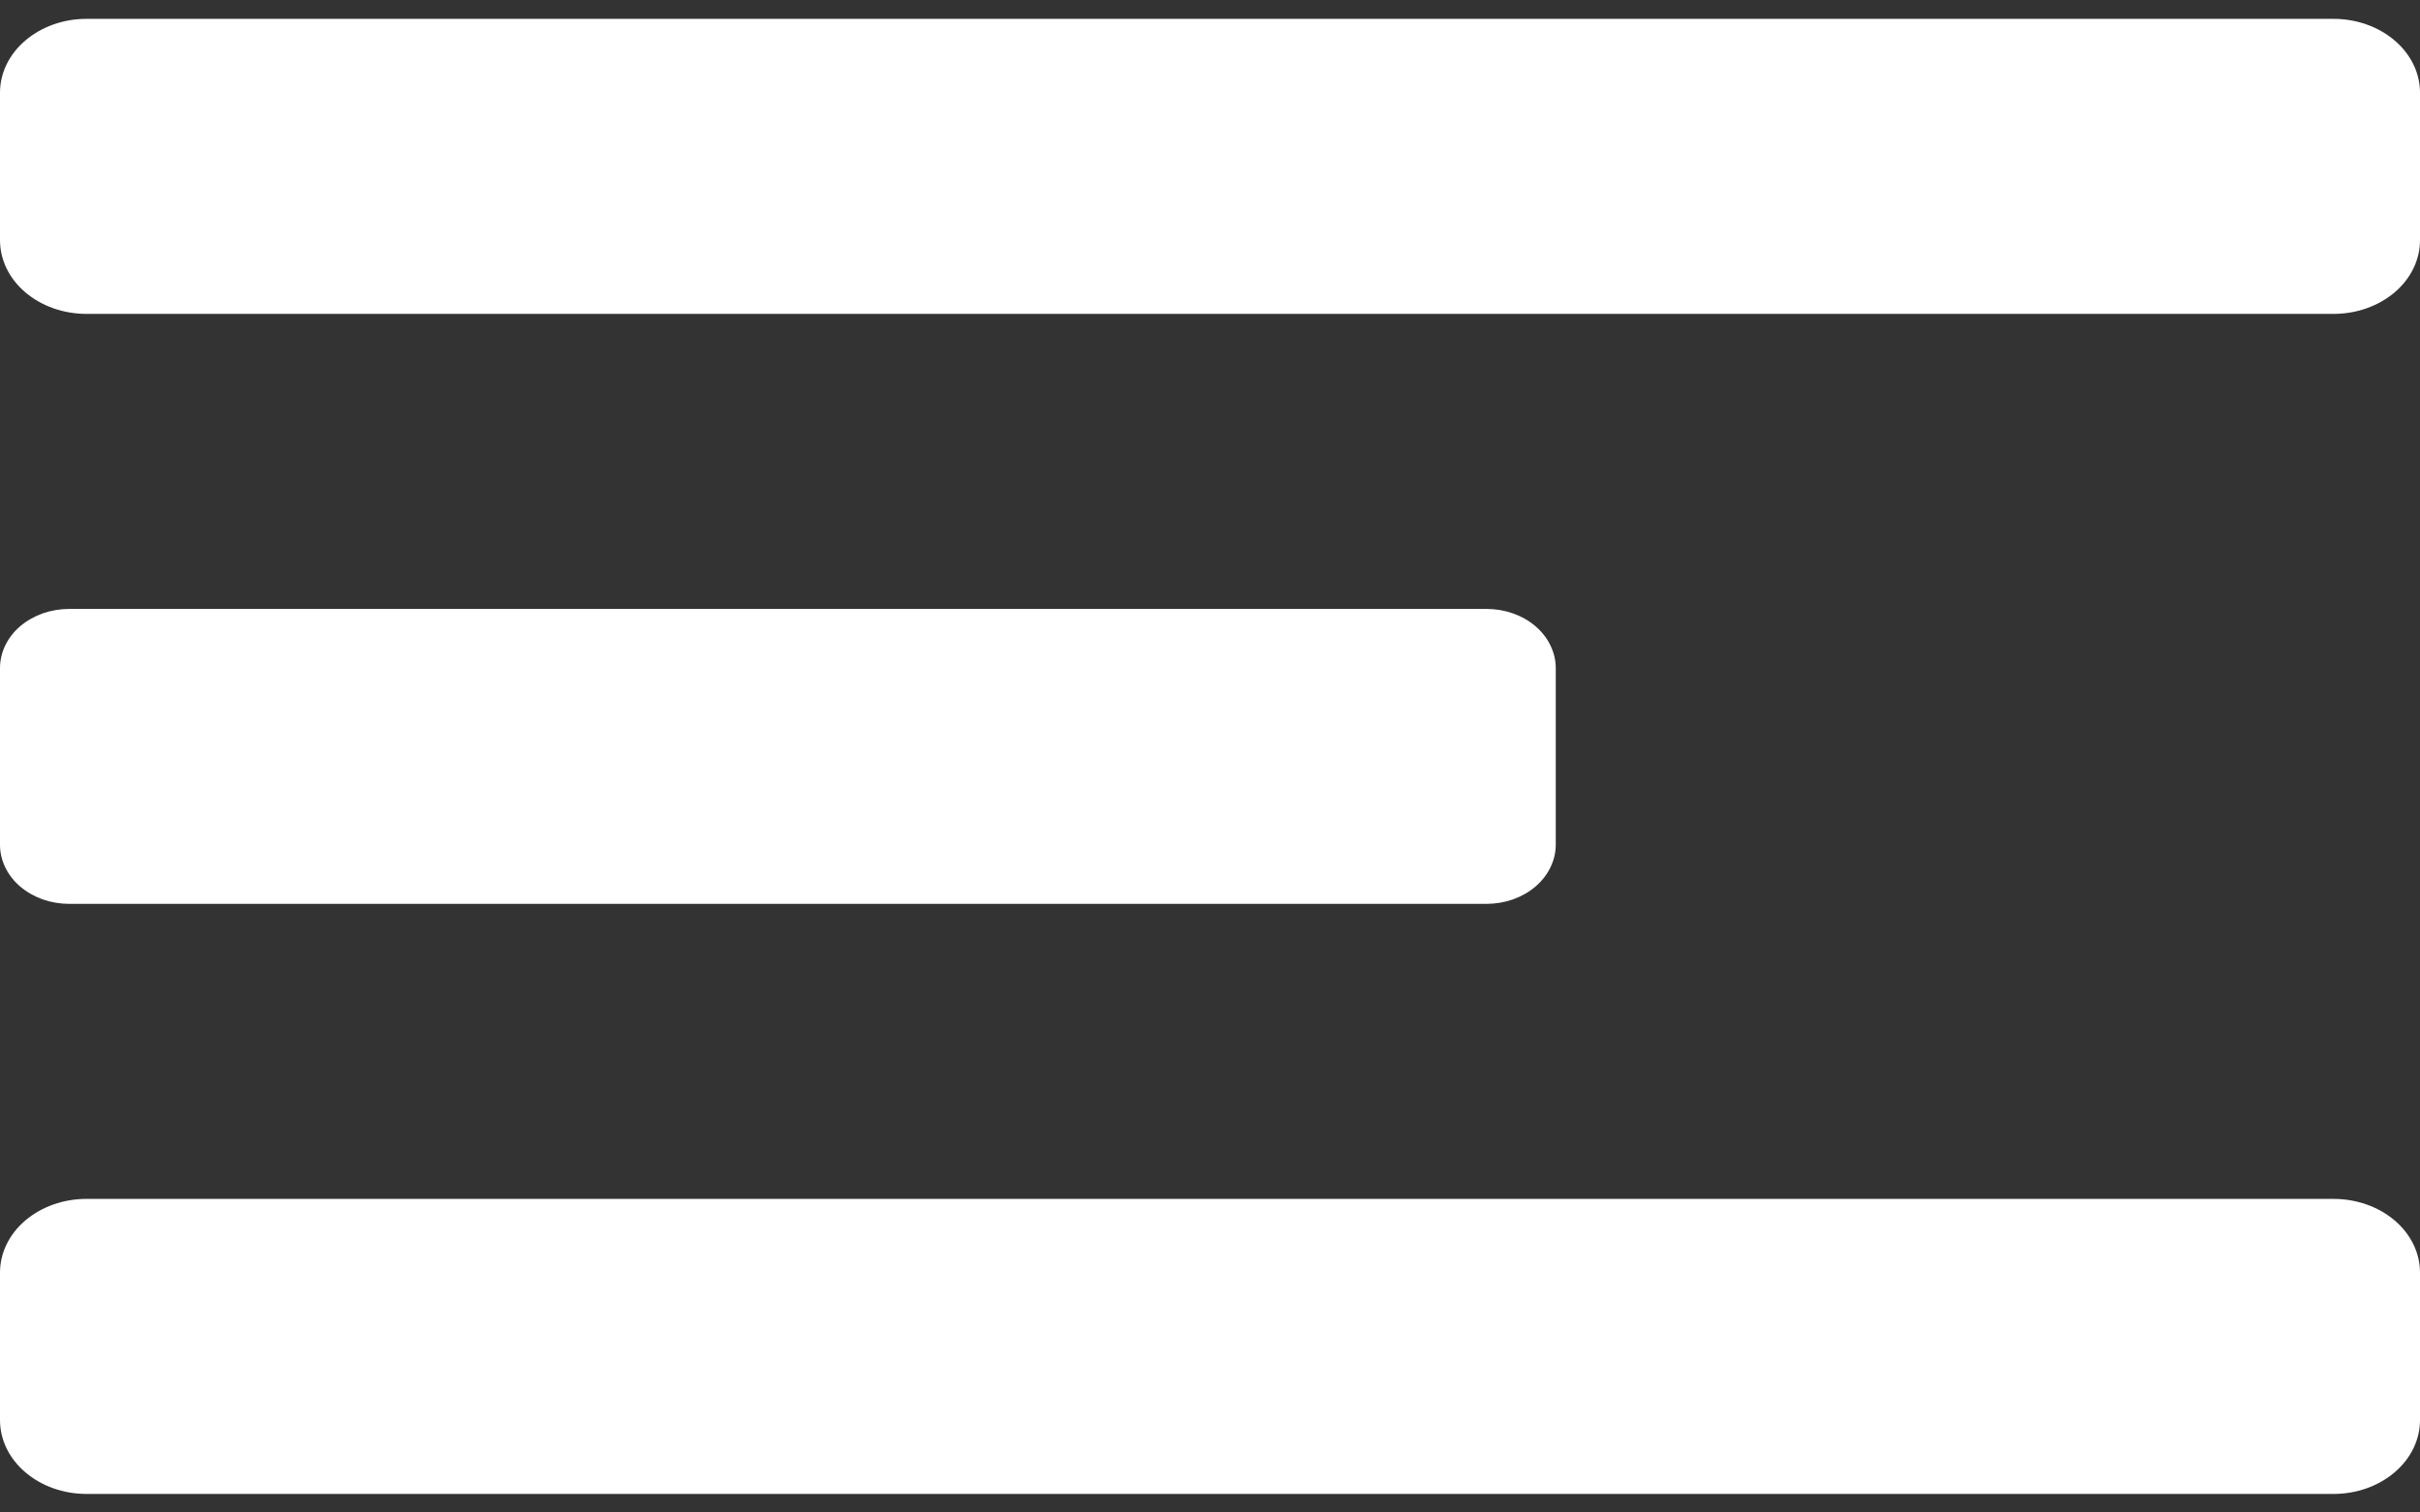 <svg width="24" height="15" viewBox="0 0 24 15" fill="none" xmlns="http://www.w3.org/2000/svg">
<rect x="0" y="0" width="24" height="15" fill="#333333" stroke="none"/>
<path d="M0.687 8.964H14.741C14.832 8.964 14.921 8.949 15.004 8.92C15.088 8.89 15.164 8.847 15.227 8.793C15.291 8.738 15.342 8.674 15.376 8.602C15.411 8.531 15.429 8.455 15.429 8.378V6.625C15.429 6.548 15.411 6.472 15.376 6.401C15.342 6.329 15.291 6.265 15.227 6.21C15.164 6.156 15.088 6.113 15.004 6.083C14.921 6.054 14.832 6.039 14.741 6.039H0.687C0.597 6.039 0.508 6.054 0.424 6.083C0.341 6.113 0.265 6.156 0.201 6.21C0.137 6.265 0.087 6.329 0.052 6.401C0.018 6.472 -7.02397e-05 6.548 2.09119e-07 6.625V8.378C-7.02397e-05 8.455 0.018 8.531 0.052 8.602C0.087 8.674 0.137 8.738 0.201 8.793C0.265 8.847 0.341 8.89 0.424 8.92C0.508 8.949 0.597 8.964 0.687 8.964ZM23.143 0.187H0.857C0.63 0.187 0.412 0.264 0.251 0.402C0.09 0.539 2.09119e-07 0.725 2.09119e-07 0.919V2.382C2.09119e-07 2.576 0.09 2.762 0.251 2.899C0.412 3.036 0.63 3.113 0.857 3.113H23.143C23.37 3.113 23.588 3.036 23.749 2.899C23.91 2.762 24 2.576 24 2.382V0.919C24 0.725 23.91 0.539 23.749 0.402C23.588 0.264 23.37 0.187 23.143 0.187ZM23.143 11.89H0.857C0.63 11.89 0.412 11.967 0.251 12.104C0.09 12.241 2.09119e-07 12.427 2.09119e-07 12.621V14.084C2.09119e-07 14.278 0.09 14.464 0.251 14.601C0.412 14.739 0.63 14.816 0.857 14.816H23.143C23.37 14.816 23.588 14.739 23.749 14.601C23.91 14.464 24 14.278 24 14.084V12.621C24 12.427 23.91 12.241 23.749 12.104C23.588 11.967 23.37 11.89 23.143 11.89Z" fill="white"/>
</svg>
